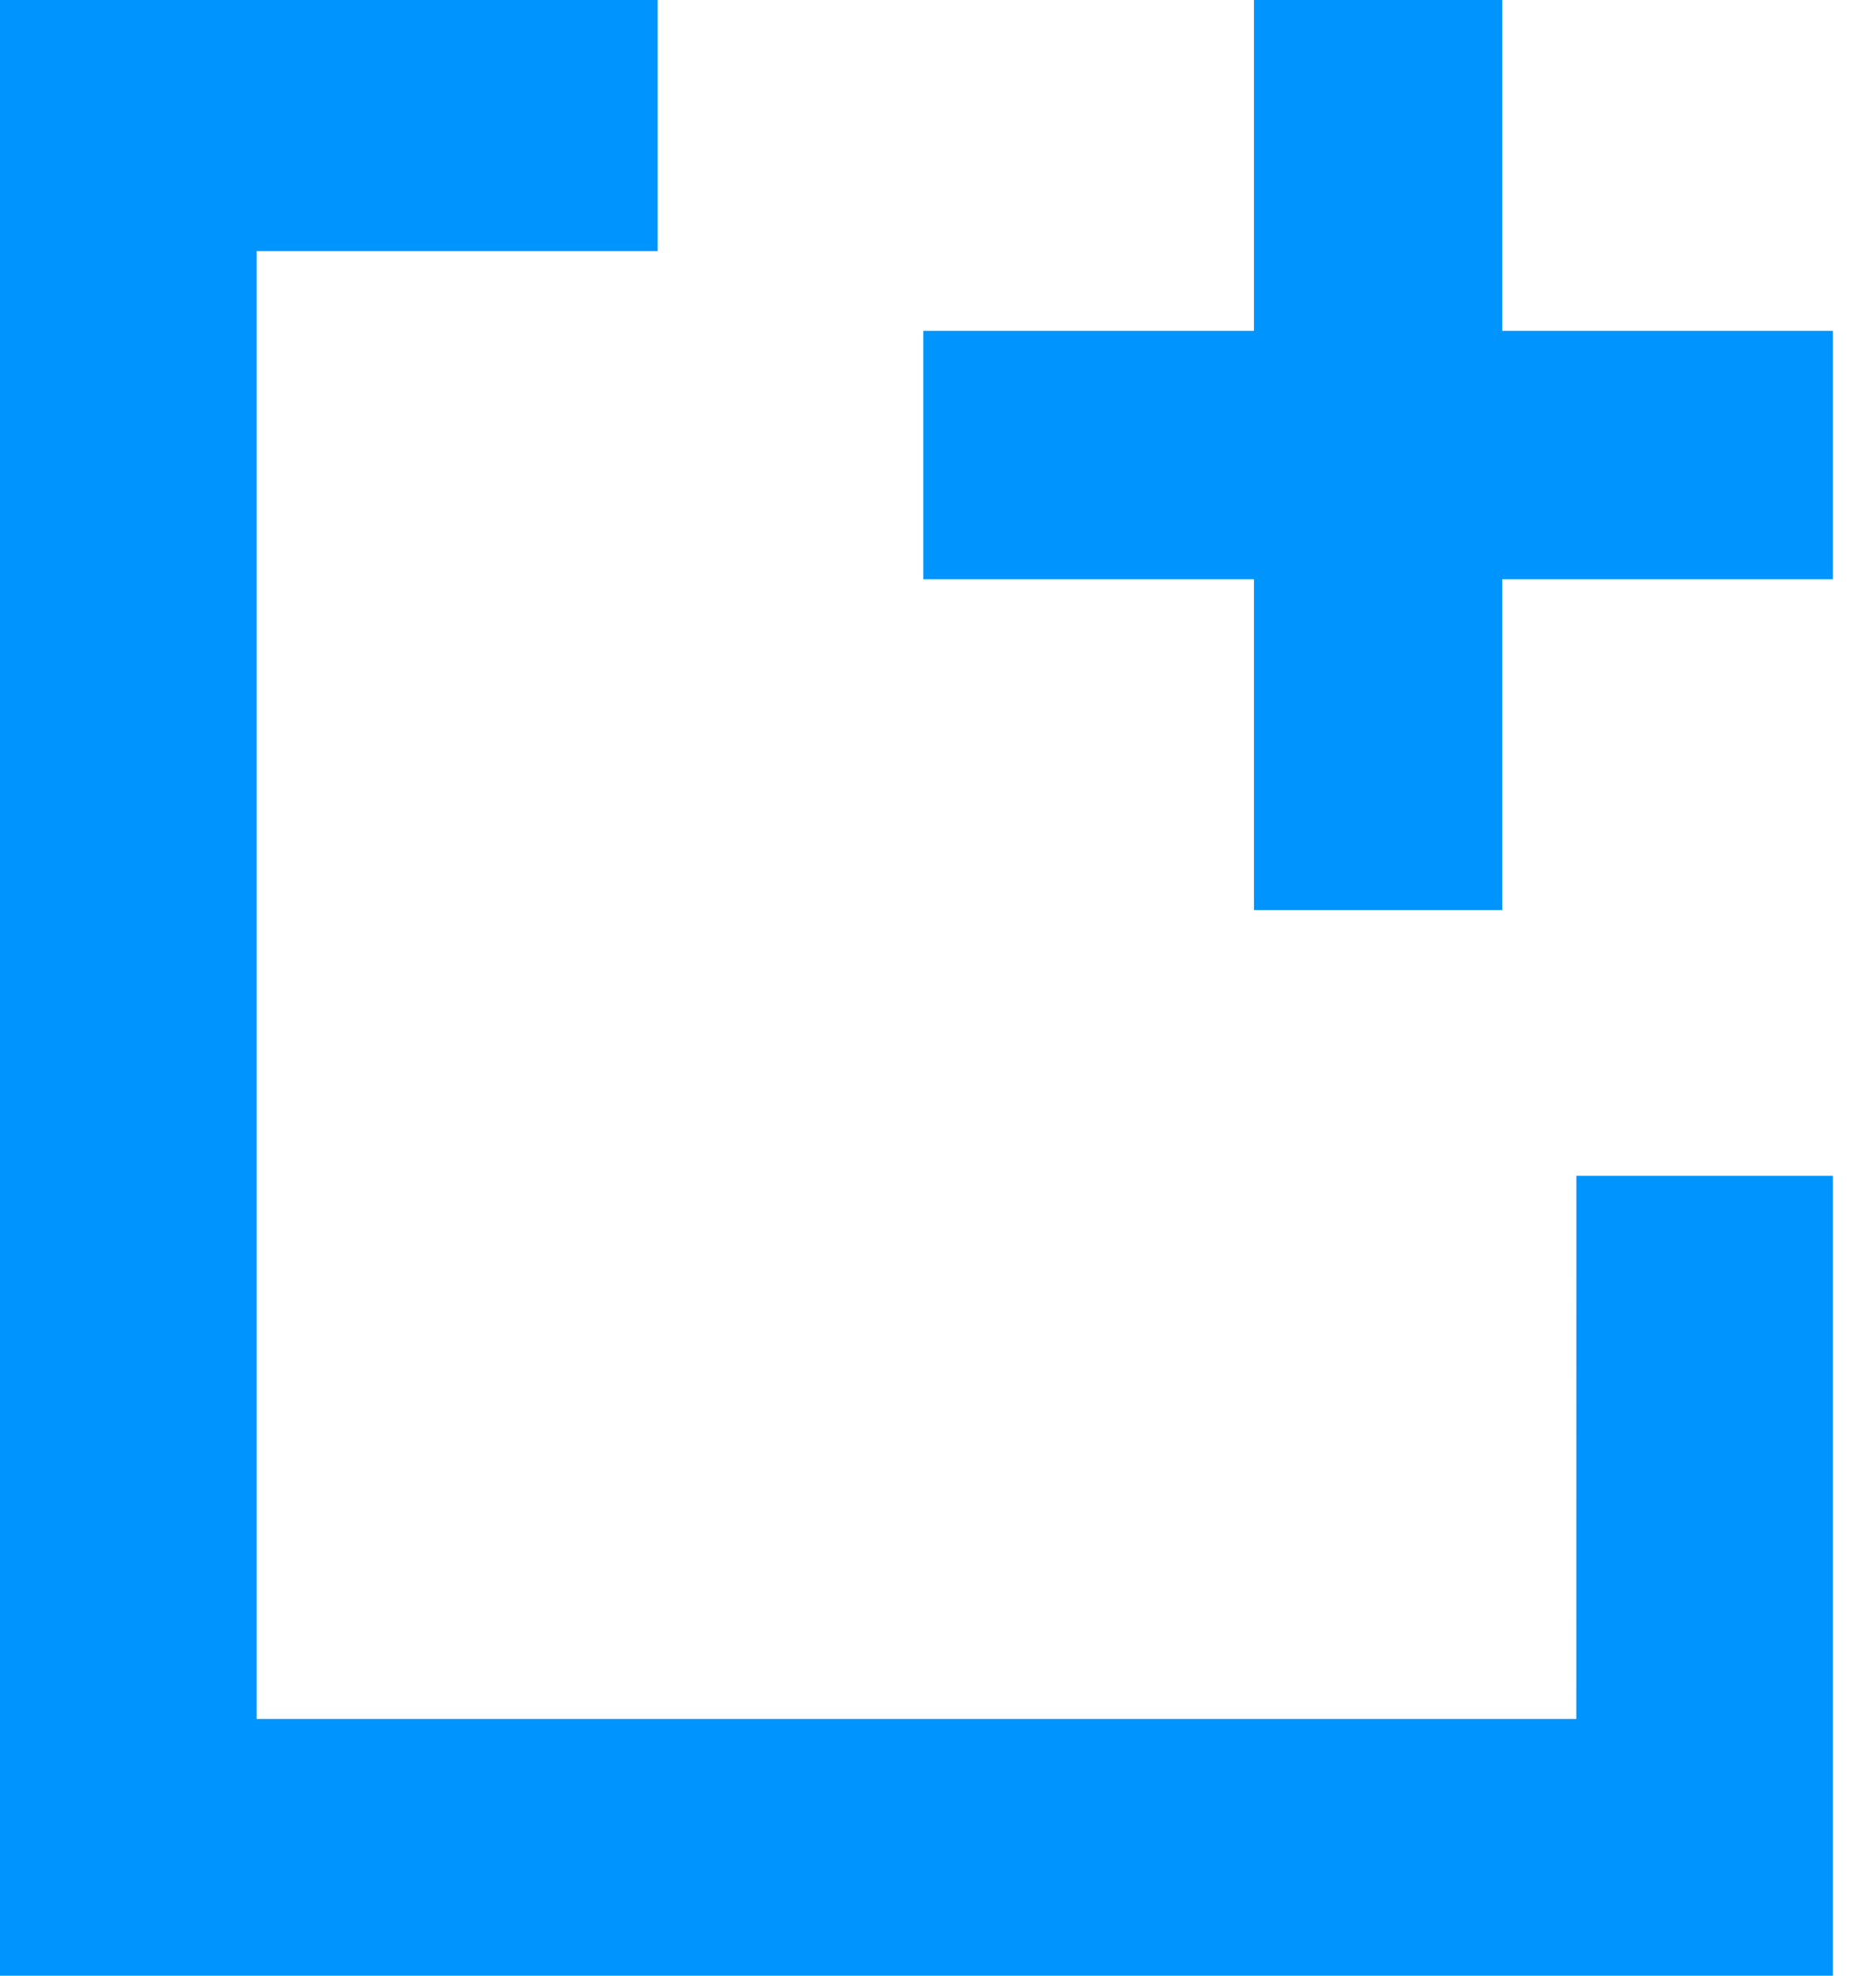 <?xml version="1.0" encoding="UTF-8"?>
<svg width="38px" height="40px" viewBox="0 0 38 40" version="1.1" xmlns="http://www.w3.org/2000/svg" xmlns:xlink="http://www.w3.org/1999/xlink">
    <!-- Generator: Sketch 52.5 (67469) - http://www.bohemiancoding.com/sketch -->
    <title>Shape</title>
    <desc>Created with Sketch.</desc>
    <g id="Page-1" stroke="none" stroke-width="1" fill="none" fill-rule="evenodd">
        <g id="地产项目-上传文件01" transform="translate(-829, -357)" fill="#0094FF" fill-rule="nonzero">
            <g id="Group" transform="translate(728, 357)">
                <path d="M132.93,34.803 L106.197,34.803 L106.197,5.085 L114.322,5.085 L114.322,4.47286203e-05 L101,4.47286203e-05 L101,40 L138.127,40 L138.127,23.806 L132.931,23.806 L132.93,34.803 Z M138.127,6.698 L138.127,11.728 L119.702,11.728 L119.702,6.698 L138.127,6.698 Z M126.4,0 L131.429,0 L131.429,18.426 L126.4,18.426 L126.4,0 Z" id="Shape"></path>
            </g>
        </g>
    </g>
</svg>